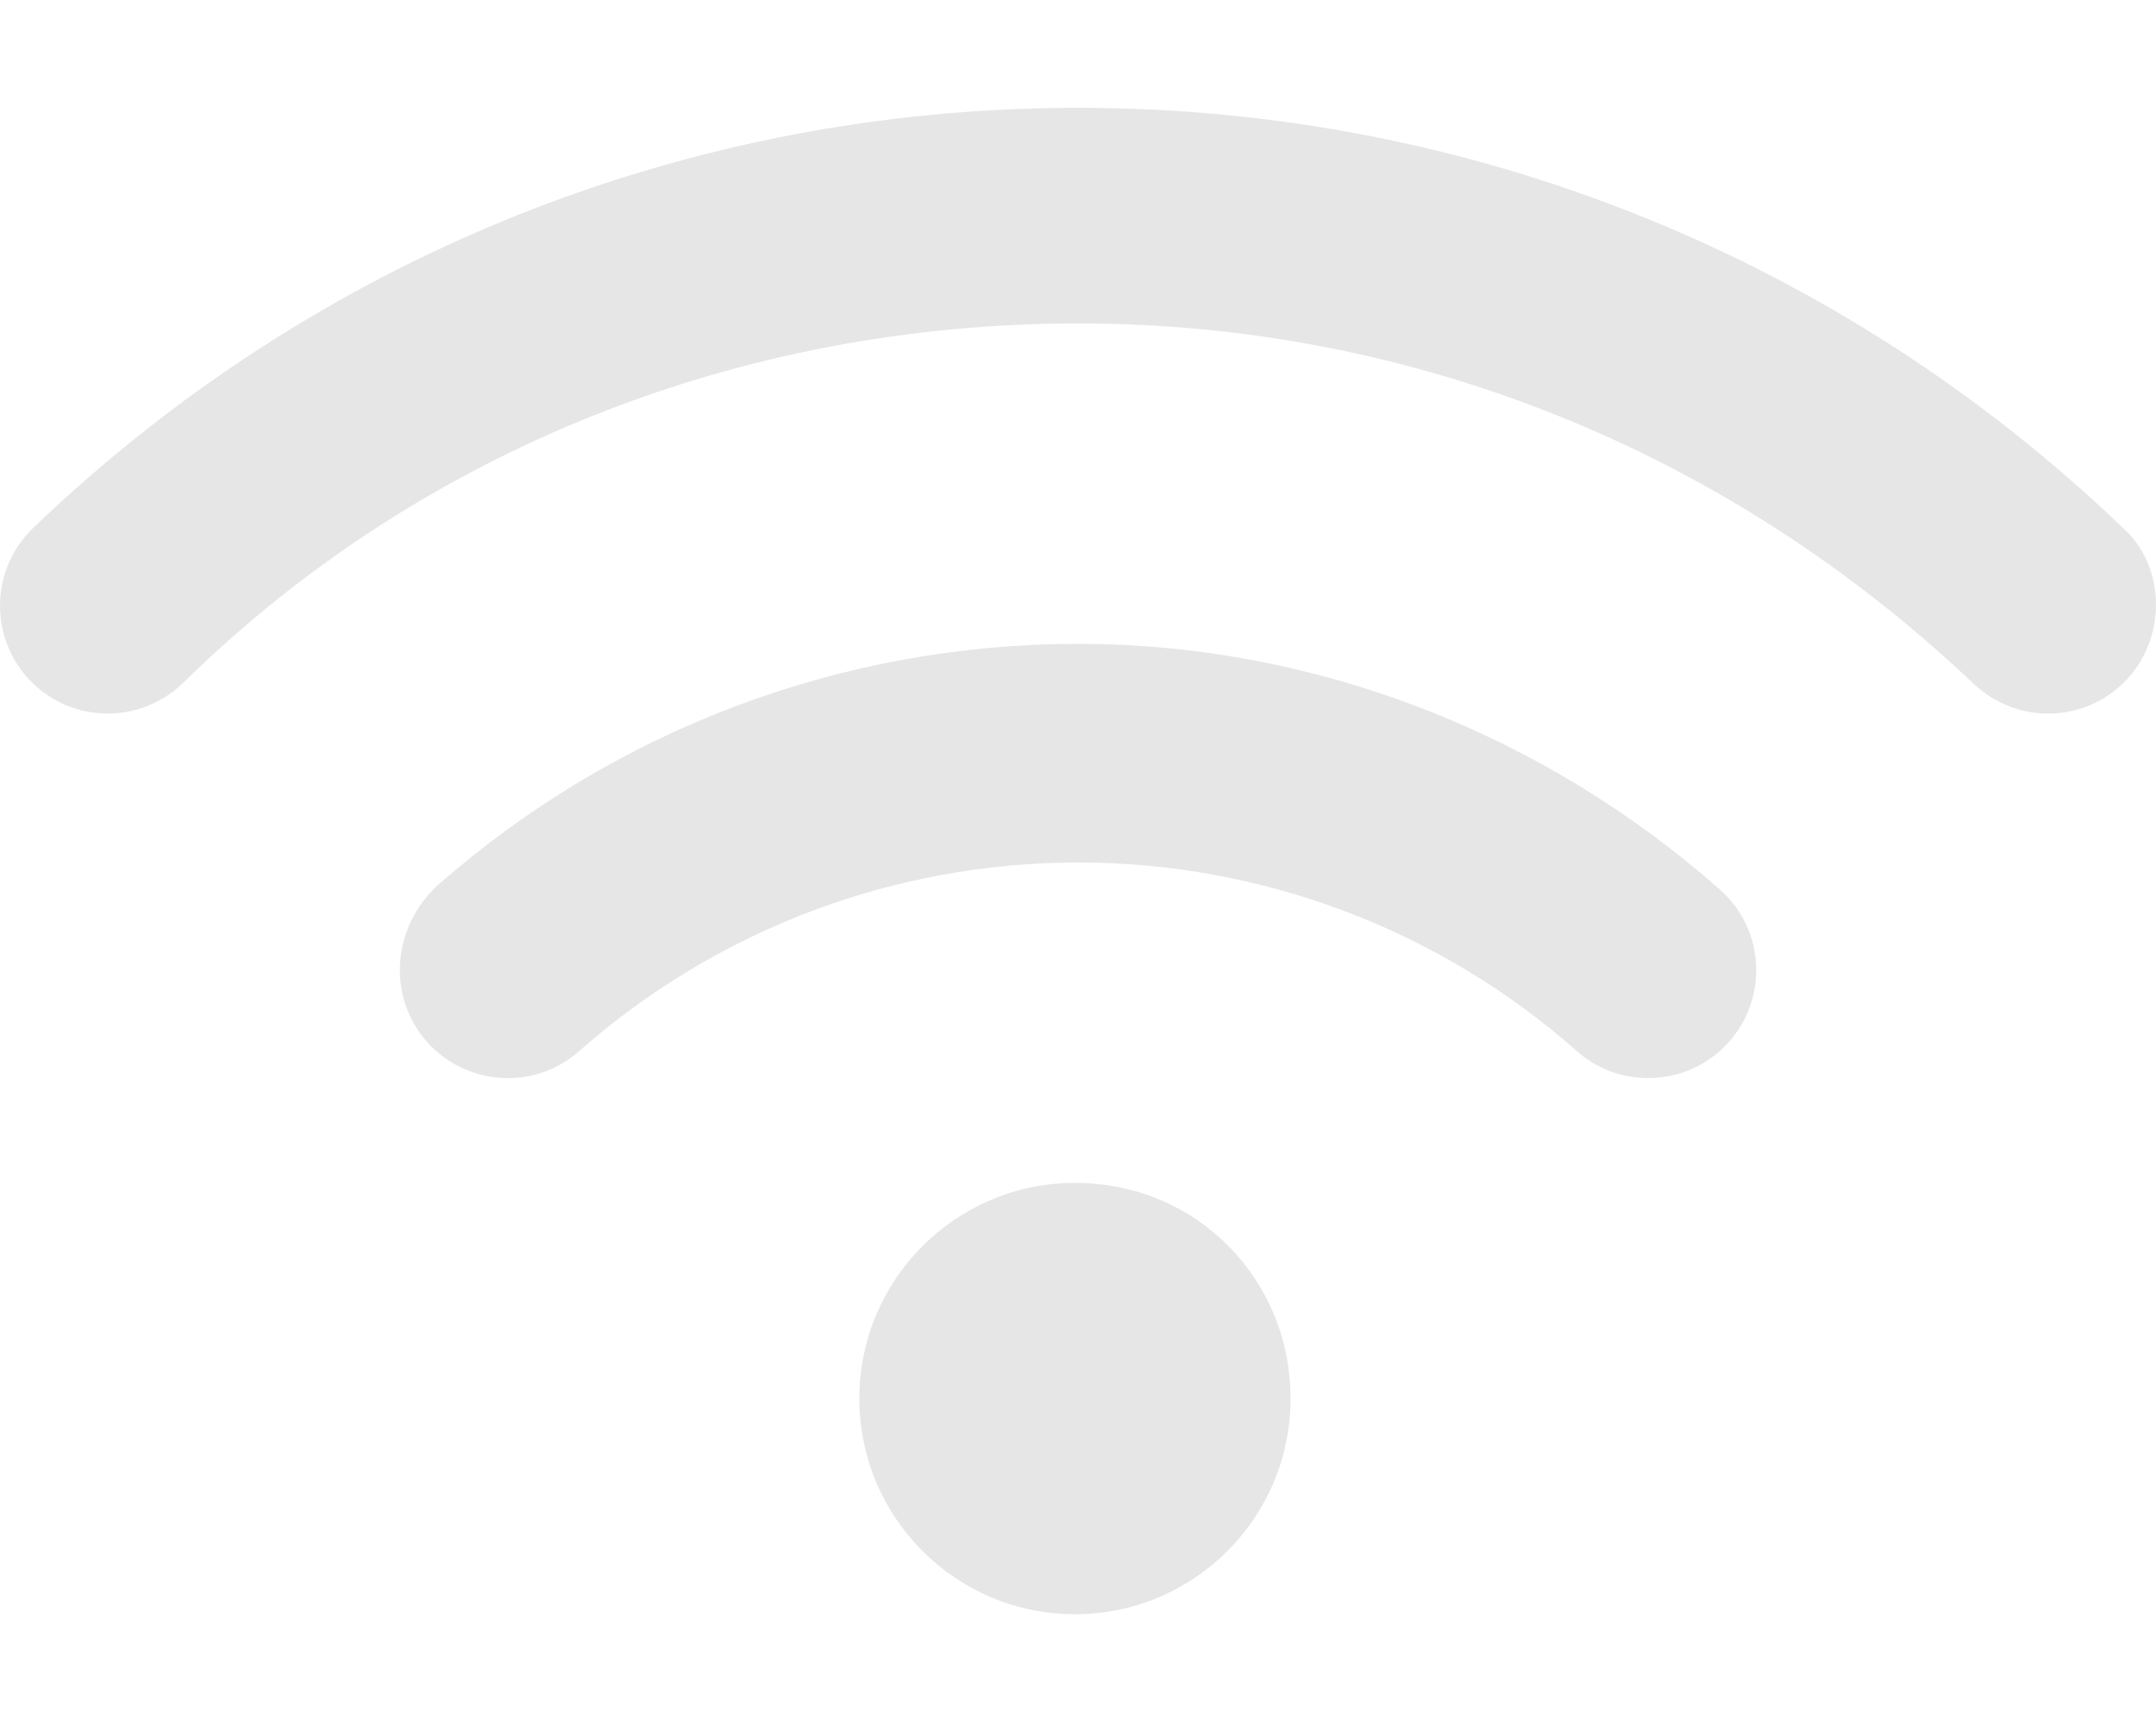 <svg width="640" height="512" viewBox="0 0 640 512" xmlns="http://www.w3.org/2000/svg" xmlns:xlink="http://www.w3.org/1999/xlink">
    <path id="Trac" fill="#e6e6e6" stroke="none" d="M 319.1 351.1 C 283.75 351.1 255.1 379.76 255.1 415.11 C 255.1 450.46 283.76 479.12 319.1 479.12 C 354.44 479.12 383.1 450.46 383.1 415.11 C 383.1 379.76 355.3 351.1 319.1 351.1 Z M 320 191.1 C 249.75 191.1 182.1 216.7 129.5 263.13 C 116.3 275.7 115 295.9 126.7 309.2 C 138.5 322.4 158.7 323.7 171.9 312 C 212.8 275.9 265.4 256 320 256 C 374.6 256 427.3 275.88 468.1 312 C 474.2 317.4 481.8 320 489.3 320 C 498.144 320 506.96 316.344 513.3 309.19 C 525 295.9 523.8 275.7 510.5 264 C 457.9 217.6 390.3 191.1 320 191.1 Z M 630.2 156.7 C 546.3 76.28 436.2 32 320 32 C 203.8 32 93.69 76.28 9.844 156.7 C -2.906 168.95 -3.316 189.2 8.906 201.95 C 21.126 214.73 41.376 215.07 54.157 202.888 C 125.1 133.1 220.4 96 320 96 C 419.6 96 513.1 133.97 585.8 202.9 C 592.1 208.8 600 211.8 608 211.8 C 616.406 211.8 624.81 208.519 631.09 201.956 C 643.3 189.2 642.9 168.1 630.2 156.7 Z"/>
</svg>
